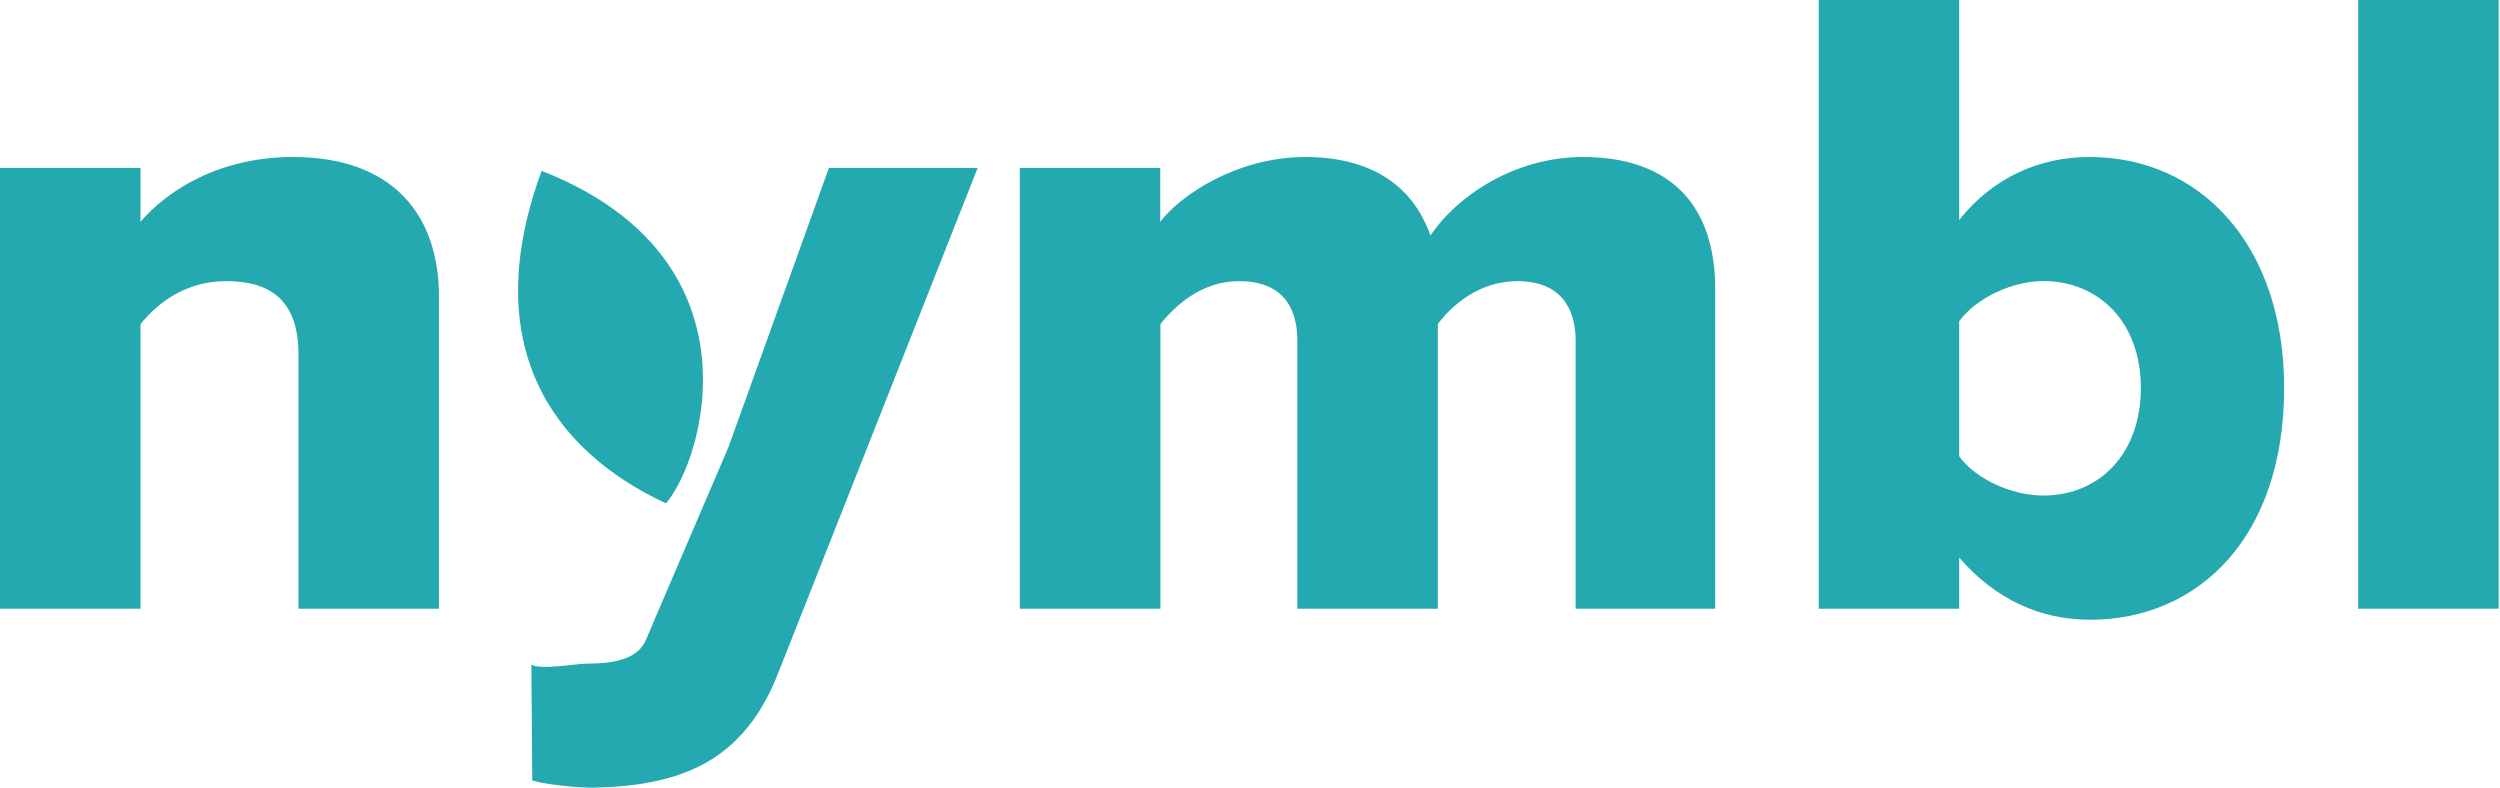 <svg xmlns="http://www.w3.org/2000/svg" width="961" height="303" fill="none">
  <path fill="#25A9B1" d="M114.73 234v-97.86c0-20.7-10.87-28.07-27.71-28.07-16.14 0-26.67 8.77-33 16.49V234H0V64.56h54v20.7c10.18-11.93 30.18-24.91 58.6-24.91 38.6 0 56.14 22.46 56.14 53.68V234h-54.01zm184.6 24.21C285.65 294 260 302.1 227.76 302.8c-4.92 0-17.55-1.05-23.16-2.8l-.34-44.48c3.86 2.1 17.18-.43 21.39-.43 12.28 0 20-2.46 22.81-9.48l3.86-9.12L280 171.93l38.63-107.37h57.19l-76.49 193.68v-.03zM605.68 234V130.88c0-13-6.32-22.81-22.46-22.81-14.73 0-25.26 9.47-30.52 16.49V234h-54V130.88c0-13-6-22.81-22.45-22.81-14.39 0-24.56 9.47-30.18 16.49V234H392V64.56h54v20.7c7.37-9.82 29.13-24.91 55.79-24.91 24.21 0 41.06 10.18 48.07 30.18 9.83-14.74 31.93-30.18 58.6-30.18 31.23 0 50.87 16.14 50.87 50.88V234h-53.65zm197.61 4.21c-18.95 0-36.14-7.72-50.18-23.86V234h-54V0h54v84.56c13.34-16.84 31.58-24.21 50.18-24.21 42.1 0 74.73 33.33 74.73 88.77 0 57.54-33 89.12-74.73 89.12v-.03zm-17.9-130.17c-11.58 0-25.61 6.32-32.28 15.44v51.93c6.67 9.12 20.7 15.08 32.28 15.08 21.41 0 37.55-15.79 37.55-41.4 0-25.26-16.14-41.05-37.55-41.05zM906.48 234V0h54v234h-54z"/>
  <path fill="#25A9B1" fill-rule="evenodd" d="M208.2 65.68c-24.48 66.67 3.8 107.37 47.8 127.81 14.62-16.94 37.6-94.38-47.8-127.81z" clip-rule="evenodd"/>
</svg>
